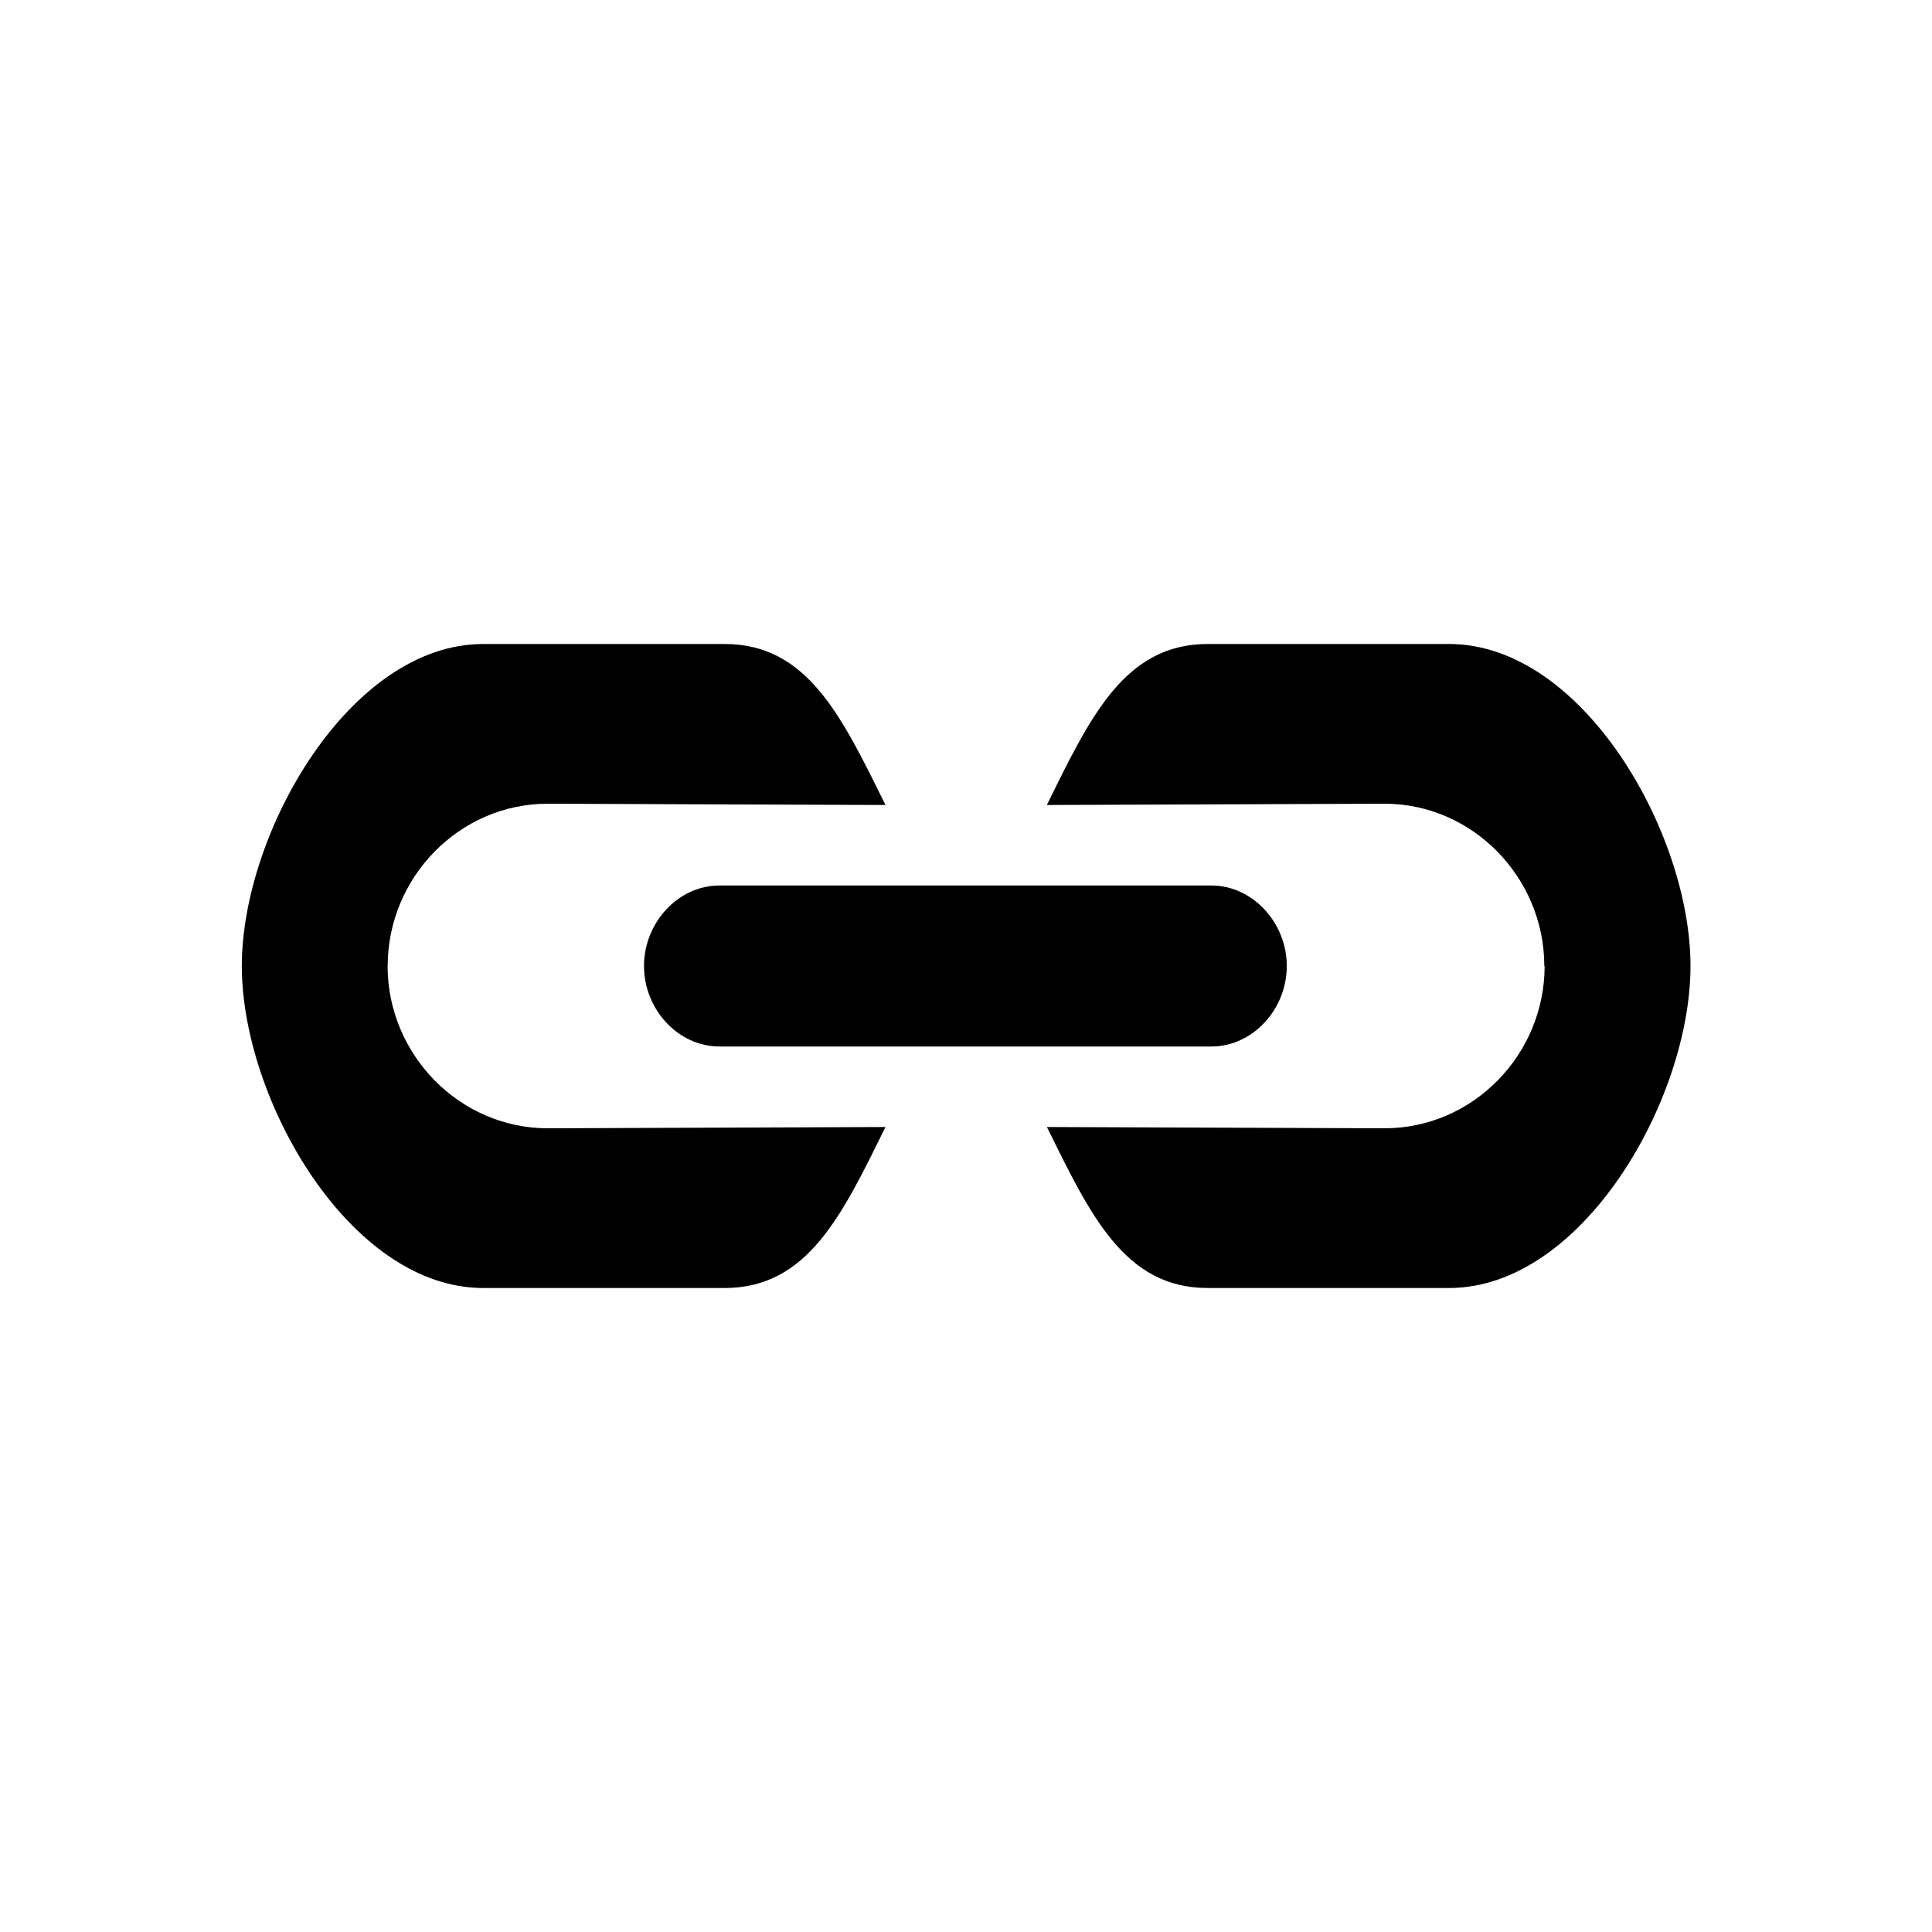 <svg xmlns="http://www.w3.org/2000/svg" width="24" height="24" viewBox="0 0 24 24"><g id="link"><path id="right" d="M19.188 12c0 1.1-.89 2.016-1.988 2.016L13.005 14c.538 1.09.963 2 1.997 2h3C19.658 16 21 13.657 21 12s-1.342-4-2.998-4h-3c-1.034 0-1.46.91-1.998 2l4.195-.016c1.094 0 1.985.917 1.985 2.017z"/><path id="center" d="M8 12c0 .535.42 1 .938 1h6.11c.517 0 .937-.465.937-1 0-.534-.42-1-.938-1h-6.11C8.42 11 8 11.466 8 12z"/><path id="left" d="M4.816 12c0-1.1.89-2.016 1.988-2.016L11 10c-.54-1.09-.964-2-1.998-2h-3c-1.656 0-2.998 2.343-2.998 4s1.342 4 2.998 4h3c1.034 0 1.46-.91 1.998-2l-4.195.016c-1.098 0-1.99-.917-1.99-2.017z"/></g></svg>